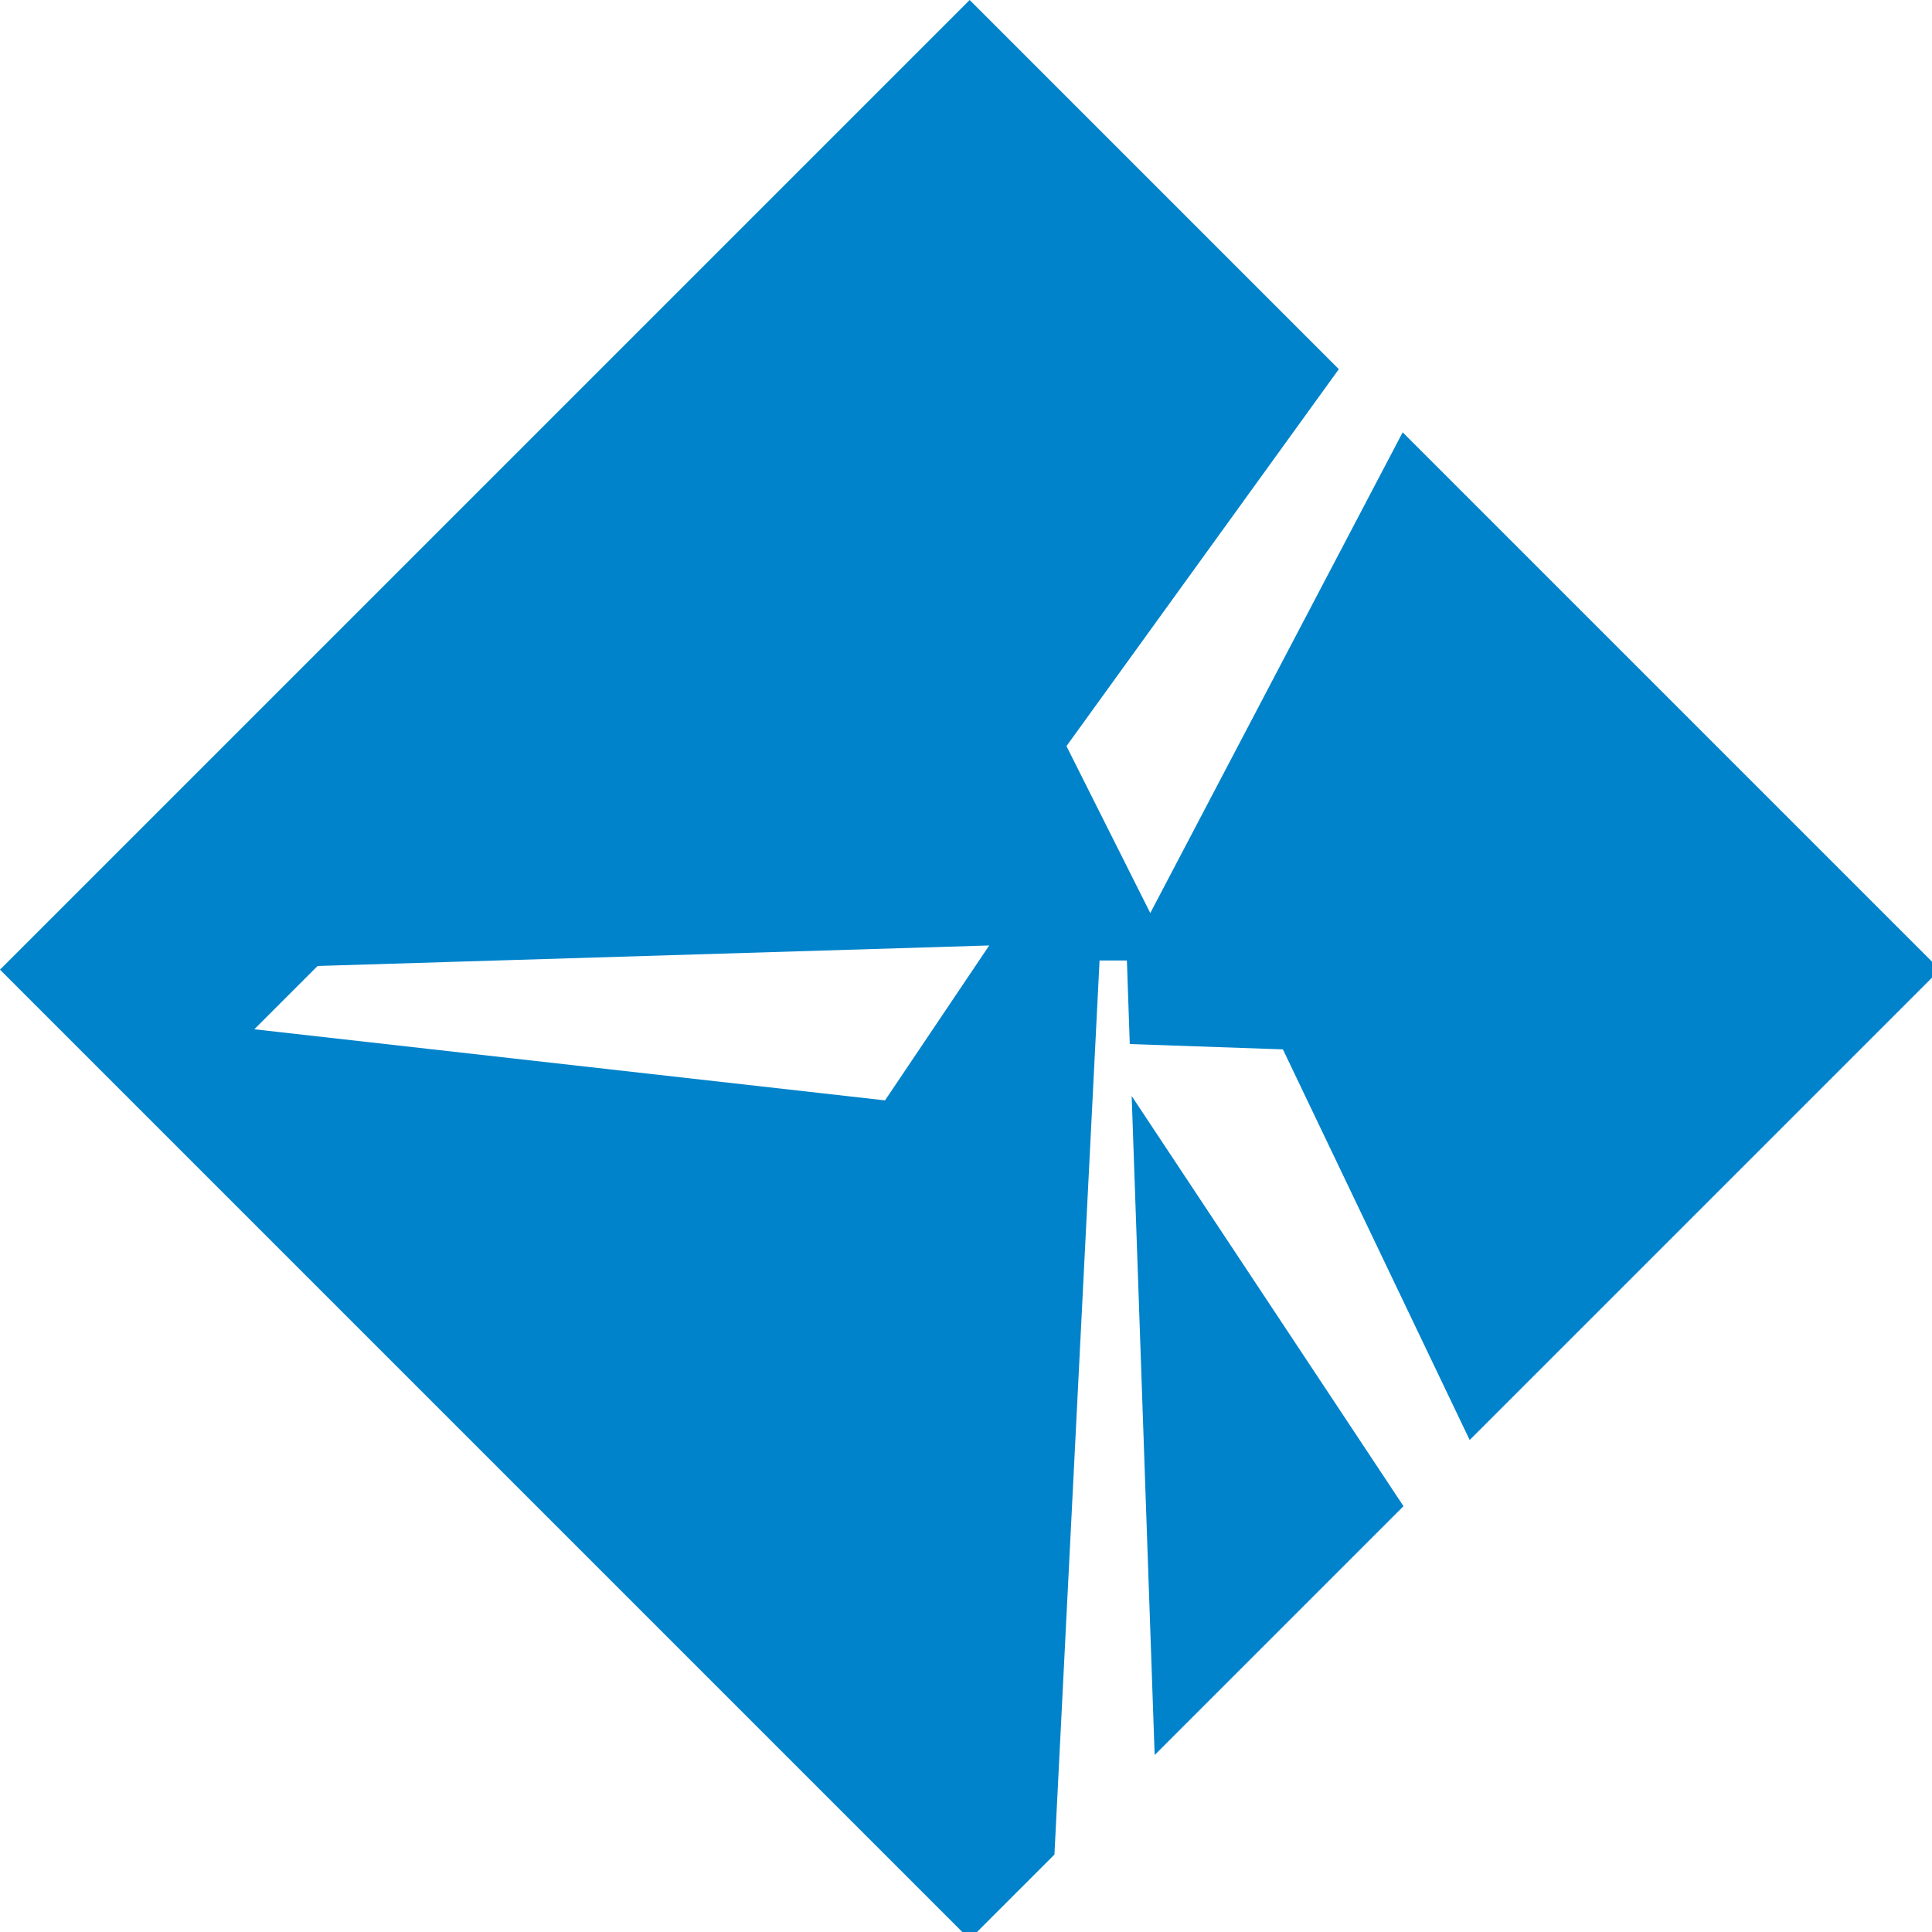 <?xml version="1.0" encoding="UTF-8" standalone="no"?>
<svg
   xmlns:dc="http://purl.org/dc/elements/1.1/"
   xmlns:cc="http://creativecommons.org/ns#"
   xmlns:rdf="http://www.w3.org/1999/02/22-rdf-syntax-ns#"
   xmlns:svg="http://www.w3.org/2000/svg"
   xmlns="http://www.w3.org/2000/svg"
   xmlns:sodipodi="http://sodipodi.sourceforge.net/DTD/sodipodi-0.dtd"
   xmlns:inkscape="http://www.inkscape.org/namespaces/inkscape"
   inkscape:version="1.0beta1 (32d4812, 2019-09-19)"
   height="13"
   width="13"
   sodipodi:docname="pluginIcon13x13.svg"
   id="svg895"
   version="1.1"
   viewBox="0 0 13 13">
  <sodipodi:namedview
     inkscape:current-layer="svg895"
     inkscape:cy="12.682876"
     inkscape:cx="7.1671105"
     inkscape:zoom="22.174358"
     width="40px"
     showgrid="true"
     id="namedview897"
     inkscape:window-height="480"
     inkscape:window-width="640"
     inkscape:pageshadow="2"
     inkscape:pageopacity="0"
     guidetolerance="10"
     gridtolerance="10"
     objecttolerance="10"
     borderopacity="1"
     inkscape:document-rotation="0"
     bordercolor="#666666"
     pagecolor="#ffffff">
    <inkscape:grid
       id="grid901"
       type="xygrid" />
  </sodipodi:namedview>
  <defs
     id="defs887">
    <style
       id="style885">
            .cls-1 {
                fill: #0083ca;
            }
        </style>
  </defs>
  <title
     id="title889">Codewind_blue</title>
  <g
     style="stroke-width:10.913"
     transform="scale(0.092,0.092)"
     data-name="Layer 2"
     id="Layer_2">
    <g
       style="stroke-width:10.913"
       data-name="Layer 1"
       id="Layer_1-2">
      <path
         style="stroke-width:10.913"
         inkscape:connector-curvature="0"
         id="path891"
         d="m 82.77,80.16 19.88,30 -18.2,18.2 z m -5.65,55.48 -6.2,6.2 L 0,70.92 70.92,0 97.92,27 78,54.57 l 6.13,12.21 18.46,-35.16 39.3,39.3 -34.4,34.4 -13.66,-28.57 -11.2,-0.39 -0.21,-6.11 h -2 z m -4.77,-66.49 -49.12,1.5 -4.63,4.63 46.13,5.2 z"
         class="cls-1" />
    </g>
  </g>
</svg>
